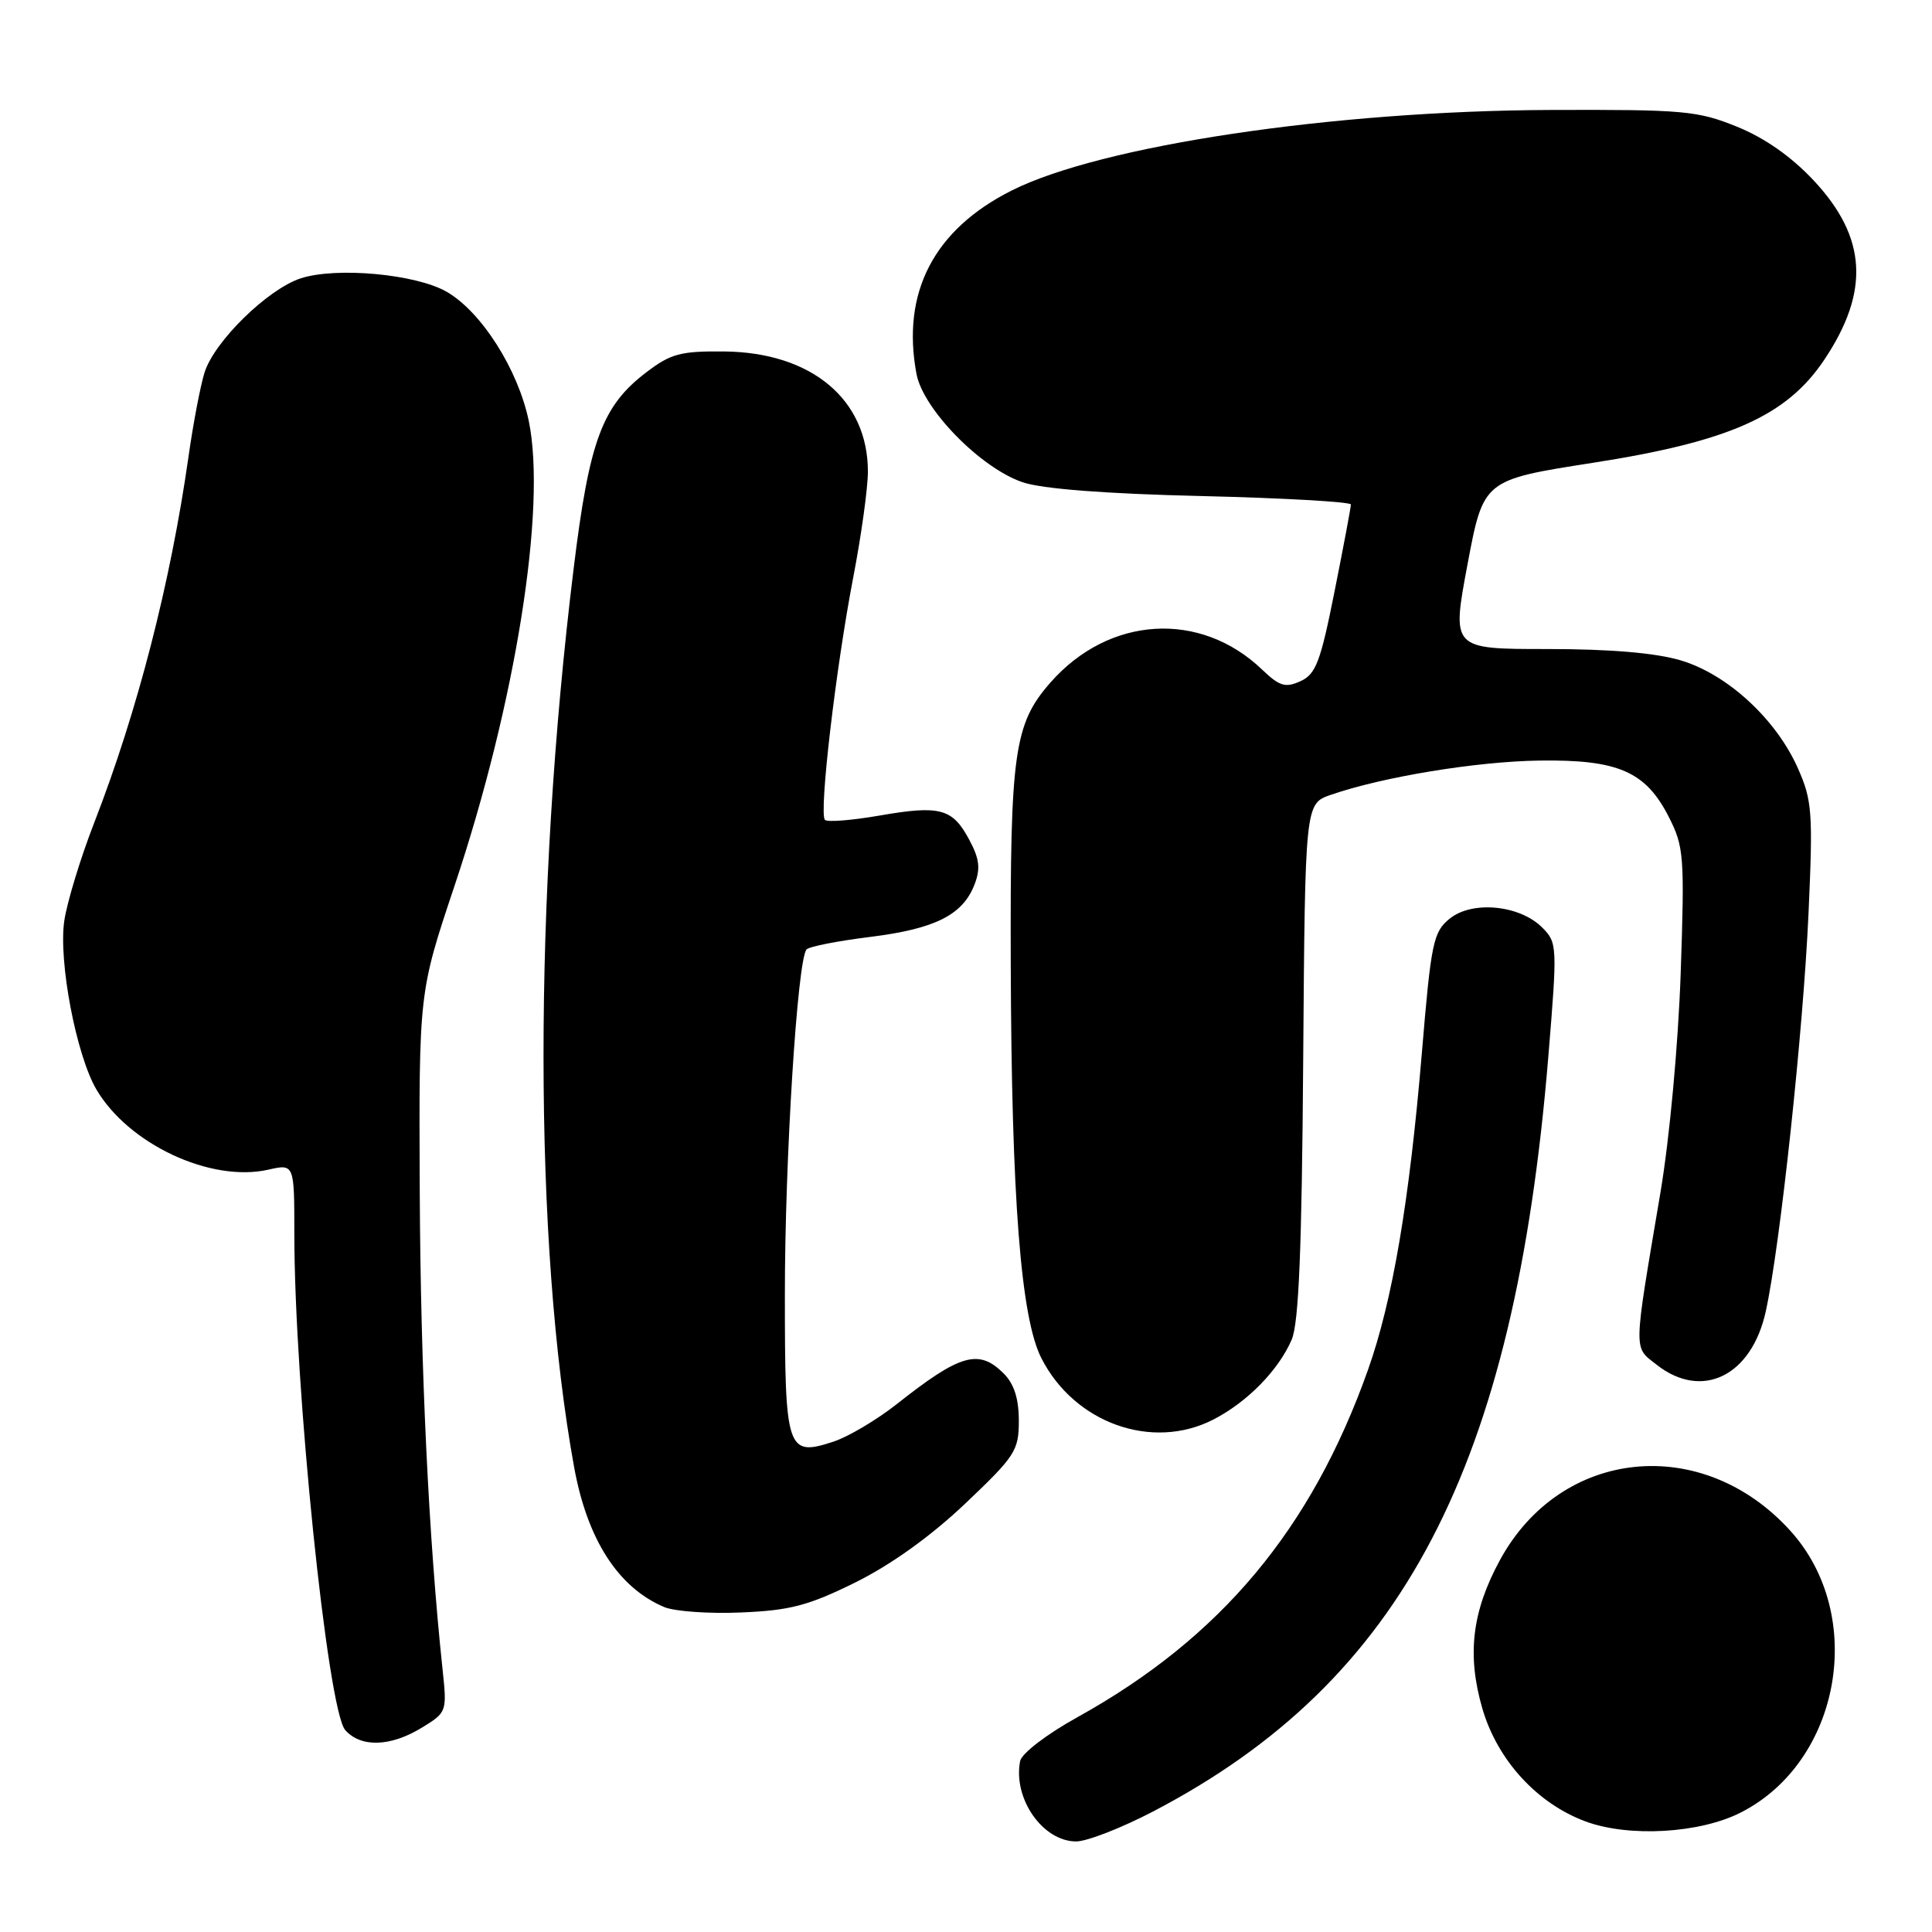 <?xml version="1.0" encoding="UTF-8" standalone="no"?>
<!DOCTYPE svg PUBLIC "-//W3C//DTD SVG 1.1//EN" "http://www.w3.org/Graphics/SVG/1.1/DTD/svg11.dtd" >
<svg xmlns="http://www.w3.org/2000/svg" xmlns:xlink="http://www.w3.org/1999/xlink" version="1.1" viewBox="0 0 256 256">
 <g >
 <path fill="currentColor"
d=" M 152.85 240.00 C 185.88 222.73 200.68 194.43 205.16 140.02 C 206.37 125.31 206.35 124.91 204.35 122.90 C 201.36 119.91 195.08 119.31 192.10 121.72 C 189.91 123.49 189.63 124.83 188.40 139.57 C 186.75 159.20 184.52 172.34 181.27 181.50 C 173.77 202.63 161.76 217.00 142.78 227.53 C 138.66 229.81 135.37 232.34 135.17 233.36 C 134.21 238.32 138.17 244.00 142.60 244.00 C 144.03 244.00 148.64 242.20 152.85 240.00 Z  M 230.68 240.16 C 243.94 233.40 247.35 214.03 237.25 202.86 C 225.59 189.95 206.84 191.84 198.75 206.72 C 195.04 213.54 194.36 219.29 196.42 226.39 C 198.41 233.23 203.69 238.99 210.12 241.36 C 215.89 243.48 225.26 242.93 230.68 240.16 Z  M 55.87 228.94 C 59.21 226.90 59.24 226.83 58.64 221.19 C 56.80 203.88 55.73 181.51 55.62 158.00 C 55.50 131.50 55.50 131.50 60.21 117.43 C 68.31 93.24 72.46 67.29 70.06 55.76 C 68.64 48.95 63.80 41.33 59.20 38.67 C 55.13 36.31 44.53 35.34 39.82 36.89 C 35.44 38.34 28.38 45.26 27.10 49.37 C 26.56 51.09 25.60 56.10 24.98 60.50 C 22.59 77.28 18.22 94.25 12.49 109.00 C 10.67 113.67 8.89 119.53 8.52 122.00 C 7.73 127.35 10.09 139.75 12.76 144.34 C 17.01 151.60 27.92 156.71 35.54 154.99 C 39.00 154.21 39.00 154.21 39.00 163.46 C 39.00 183.68 43.41 226.62 45.75 229.25 C 47.82 231.58 51.74 231.46 55.87 228.94 Z  M 113.34 209.68 C 118.06 207.34 123.31 203.58 127.87 199.26 C 134.53 192.94 135.00 192.22 135.00 188.25 C 135.00 185.33 134.37 183.37 133.00 182.00 C 129.69 178.69 127.24 179.40 118.79 186.08 C 116.17 188.14 112.43 190.36 110.48 191.01 C 104.26 193.06 104.00 192.28 104.00 171.63 C 103.99 153.68 105.66 127.15 106.87 125.81 C 107.22 125.42 111.00 124.68 115.28 124.15 C 123.91 123.08 127.57 121.24 129.13 117.20 C 129.94 115.09 129.79 113.80 128.43 111.27 C 126.21 107.11 124.57 106.67 116.52 108.07 C 112.88 108.70 109.63 108.96 109.31 108.64 C 108.49 107.82 110.75 88.48 113.06 76.50 C 114.12 71.00 115.00 64.69 115.00 62.48 C 115.00 52.94 107.55 46.70 95.99 46.57 C 90.20 46.51 88.89 46.86 85.67 49.31 C 79.78 53.79 78.09 58.34 76.01 75.34 C 70.67 118.83 70.69 164.72 76.07 194.38 C 77.81 203.99 81.91 210.36 88.00 212.94 C 89.38 213.52 93.97 213.85 98.22 213.66 C 104.70 213.39 107.13 212.75 113.34 209.68 Z  M 160.79 188.09 C 165.28 185.78 169.42 181.55 171.16 177.50 C 172.10 175.30 172.50 165.46 172.68 140.50 C 172.93 106.50 172.93 106.50 176.34 105.32 C 183.20 102.94 195.62 100.90 203.95 100.78 C 214.40 100.63 218.05 102.21 221.12 108.24 C 223.13 112.18 223.23 113.43 222.70 128.97 C 222.37 138.46 221.23 150.82 220.02 158.00 C 216.38 179.56 216.41 178.39 219.52 180.84 C 225.53 185.56 232.11 182.33 233.98 173.74 C 235.88 165.07 238.95 136.46 239.64 120.98 C 240.24 107.68 240.12 106.06 238.24 101.82 C 235.36 95.30 228.89 89.34 222.70 87.50 C 219.36 86.51 213.34 86.00 204.99 86.00 C 192.35 86.00 192.35 86.00 194.45 74.80 C 196.56 63.59 196.56 63.59 211.03 61.33 C 229.14 58.51 236.73 55.13 241.72 47.68 C 247.79 38.61 247.37 31.45 240.33 23.92 C 237.35 20.74 233.84 18.28 230.14 16.78 C 224.93 14.67 223.06 14.51 205.50 14.57 C 176.67 14.68 145.91 19.28 134.04 25.25 C 123.74 30.43 119.42 38.77 121.44 49.55 C 122.32 54.23 129.94 62.01 135.50 63.90 C 138.10 64.78 146.42 65.43 159.25 65.73 C 170.11 65.99 179.00 66.50 179.00 66.85 C 179.00 67.21 178.03 72.38 176.84 78.34 C 174.98 87.69 174.36 89.34 172.32 90.26 C 170.32 91.17 169.55 90.94 167.23 88.72 C 159.03 80.87 146.94 81.61 139.19 90.44 C 134.37 95.93 133.84 99.69 133.93 127.75 C 134.03 158.82 135.26 174.62 137.99 179.97 C 142.38 188.59 152.69 192.26 160.79 188.09 Z "/>
</g>
</svg>